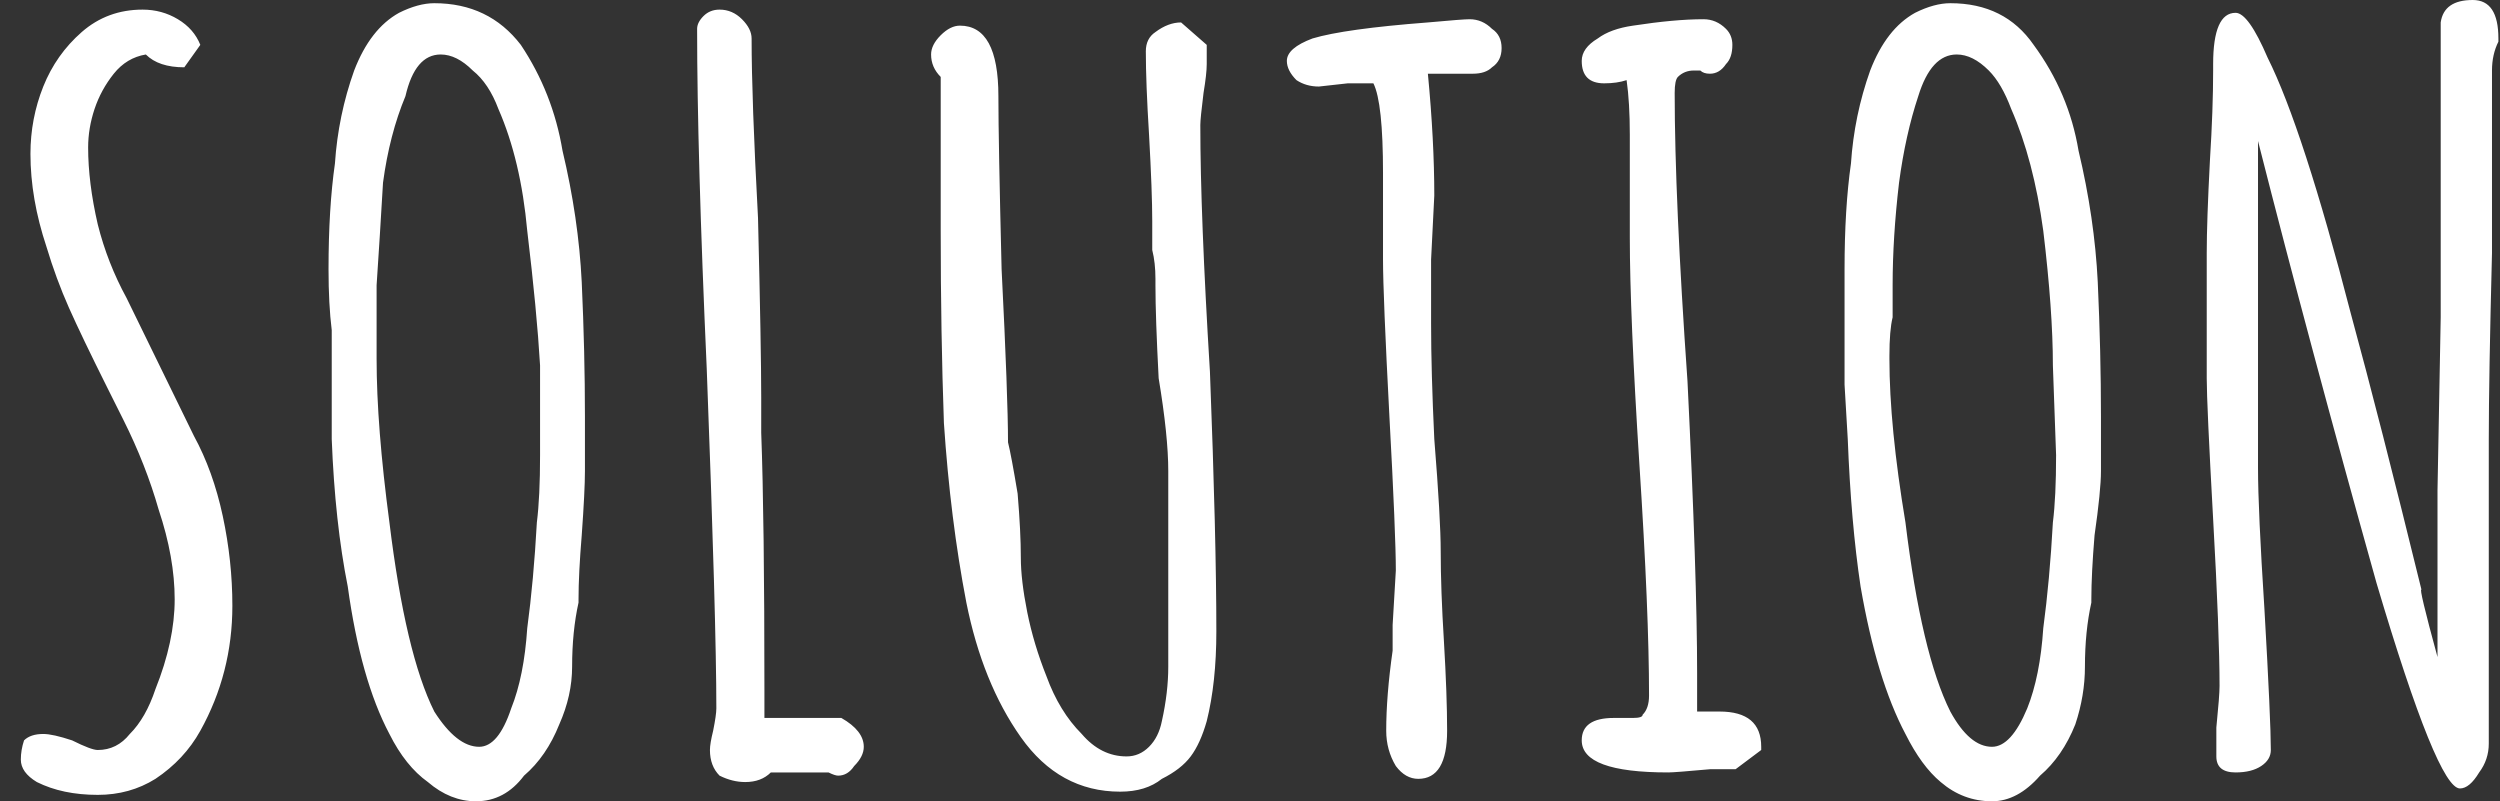 <svg width="78" height="25" viewBox="0 0 78 25" fill="none" xmlns="http://www.w3.org/2000/svg">
<rect x="0" y="0" width="78" height="25" fill="#333333" stroke="none"/>
<path d="M3.05 24.8C2.317 24.8 1.684 24.667 1.15 24.4C0.817 24.2 0.65 23.967 0.65 23.7C0.65 23.5 0.684 23.3 0.75 23.1C0.884 22.967 1.084 22.9 1.35 22.9C1.55 22.9 1.85 22.967 2.25 23.1C2.65 23.3 2.917 23.4 3.05 23.4C3.45 23.4 3.784 23.233 4.05 22.9C4.384 22.567 4.65 22.1 4.85 21.5C5.25 20.5 5.45 19.567 5.45 18.7C5.45 17.833 5.284 16.9 4.95 15.9C4.684 14.967 4.317 14.033 3.85 13.1L3.35 12.1C2.817 11.033 2.417 10.2 2.15 9.6C1.884 9 1.65 8.367 1.45 7.7C1.117 6.7 0.95 5.733 0.95 4.8C0.95 4.067 1.084 3.367 1.35 2.7C1.617 2.033 2.017 1.467 2.55 1C3.084 0.533 3.717 0.3 4.45 0.3C4.85 0.3 5.217 0.4 5.55 0.6C5.884 0.8 6.117 1.067 6.25 1.4L5.75 2.1C5.217 2.1 4.817 1.967 4.55 1.7C4.15 1.767 3.817 1.967 3.55 2.3C3.284 2.633 3.084 3 2.95 3.4C2.817 3.8 2.75 4.2 2.75 4.6C2.75 5.333 2.85 6.133 3.05 7C3.25 7.8 3.55 8.567 3.95 9.3L6.05 13.6C6.45 14.333 6.75 15.167 6.95 16.1C7.15 17.033 7.25 17.967 7.25 18.9C7.25 20.3 6.917 21.6 6.25 22.8C5.917 23.4 5.45 23.9 4.85 24.3C4.317 24.633 3.717 24.8 3.05 24.8V24.8ZM14.85 25C14.317 25 13.817 24.8 13.35 24.4C12.884 24.067 12.484 23.567 12.15 22.9C11.55 21.767 11.117 20.233 10.85 18.3C10.584 16.967 10.417 15.433 10.35 13.7V12V10.3C10.284 9.767 10.25 9.133 10.25 8.4C10.25 7.133 10.317 6.033 10.45 5.1C10.517 4.1 10.717 3.133 11.05 2.2C11.384 1.333 11.85 0.733 12.45 0.4C12.85 0.2 13.217 0.1 13.55 0.1C14.684 0.1 15.584 0.533 16.25 1.4C16.917 2.4 17.35 3.5 17.55 4.7C17.884 6.1 18.084 7.467 18.15 8.8C18.217 10.267 18.25 11.667 18.25 13V14.7C18.25 15.1 18.217 15.767 18.15 16.7C18.084 17.5 18.05 18.167 18.05 18.7V18.8C17.917 19.4 17.85 20.067 17.85 20.8C17.85 21.4 17.717 22 17.45 22.6C17.184 23.267 16.817 23.8 16.35 24.2C15.95 24.733 15.45 25 14.85 25ZM14.95 23.3C15.35 23.3 15.684 22.9 15.95 22.1C16.217 21.433 16.384 20.6 16.45 19.6C16.584 18.6 16.684 17.5 16.75 16.3C16.817 15.767 16.85 15.067 16.85 14.2V11.4C16.784 10.267 16.65 8.867 16.45 7.2C16.317 5.733 16.017 4.467 15.55 3.4C15.35 2.867 15.084 2.467 14.75 2.2C14.417 1.867 14.084 1.7 13.75 1.7C13.217 1.7 12.85 2.133 12.65 3C12.317 3.8 12.084 4.7 11.95 5.7C11.884 6.833 11.817 7.9 11.75 8.9V9.9C11.75 10.167 11.75 10.567 11.75 11.1V11.2C11.75 12.6 11.884 14.3 12.15 16.3C12.484 19.033 12.95 21 13.55 22.2C14.017 22.933 14.484 23.3 14.95 23.3V23.3ZM23.25 24.4C22.984 24.4 22.717 24.333 22.45 24.2C22.25 24 22.15 23.733 22.15 23.4C22.15 23.267 22.184 23.067 22.25 22.8C22.317 22.467 22.35 22.233 22.35 22.1C22.35 20.3 22.25 16.767 22.05 11.5C21.85 7.033 21.75 3.5 21.75 0.9C21.75 0.767 21.817 0.633 21.95 0.5C22.084 0.367 22.25 0.3 22.45 0.3C22.717 0.3 22.95 0.4 23.15 0.6C23.35 0.8 23.45 1 23.45 1.2C23.45 2.467 23.517 4.333 23.65 6.8C23.717 9.533 23.75 11.4 23.75 12.4V12.8V13.1V13.3V13.5C23.817 15.3 23.85 18 23.85 21.6V22.4H26.25C26.717 22.667 26.95 22.967 26.95 23.3C26.95 23.5 26.85 23.7 26.65 23.9C26.517 24.1 26.35 24.2 26.15 24.2C26.084 24.2 25.984 24.167 25.85 24.1H25.65C25.584 24.1 25.384 24.1 25.05 24.1H24.55C24.417 24.1 24.25 24.1 24.05 24.1C23.85 24.3 23.584 24.4 23.25 24.4V24.4ZM34.95 24.7C33.684 24.7 32.65 24.133 31.85 23C31.05 21.867 30.484 20.467 30.15 18.8C29.817 17.067 29.584 15.2 29.45 13.2C29.384 11.333 29.35 9.333 29.35 7.2V4.7C29.35 3.967 29.35 3.2 29.35 2.4C29.15 2.2 29.05 1.967 29.05 1.7C29.05 1.5 29.15 1.3 29.35 1.1C29.55 0.9 29.75 0.8 29.95 0.8C30.75 0.8 31.15 1.533 31.15 3C31.15 3.933 31.184 5.733 31.25 8.4C31.384 11.067 31.45 12.867 31.45 13.8C31.517 14.067 31.617 14.6 31.75 15.4C31.817 16.2 31.85 16.867 31.85 17.4C31.85 17.867 31.917 18.433 32.05 19.1C32.184 19.767 32.384 20.433 32.65 21.1C32.917 21.833 33.284 22.433 33.75 22.9C34.15 23.367 34.617 23.6 35.15 23.6C35.417 23.6 35.65 23.5 35.85 23.3C36.05 23.1 36.184 22.833 36.25 22.5C36.384 21.9 36.45 21.333 36.45 20.8V14.7C36.45 13.967 36.35 13 36.15 11.8C36.084 10.533 36.05 9.567 36.05 8.9V8.7C36.05 8.367 36.017 8.067 35.95 7.8V6.9C35.95 6.3 35.917 5.4 35.85 4.2C35.784 3.133 35.75 2.267 35.75 1.6C35.75 1.333 35.85 1.133 36.05 1C36.317 0.8 36.584 0.7 36.85 0.7L37.65 1.4V2C37.65 2.2 37.617 2.5 37.55 2.9C37.484 3.433 37.45 3.767 37.45 3.9C37.45 5.767 37.55 8.333 37.75 11.6C37.884 15.067 37.95 17.767 37.95 19.7C37.95 20.767 37.85 21.7 37.65 22.5C37.517 22.967 37.35 23.333 37.15 23.6C36.95 23.867 36.65 24.1 36.25 24.3C35.917 24.567 35.484 24.7 34.95 24.7V24.7ZM44.25 24.3C43.984 24.3 43.75 24.167 43.55 23.9C43.35 23.567 43.25 23.2 43.25 22.8C43.25 22.067 43.317 21.233 43.45 20.3V19.5L43.55 17.8C43.55 17.067 43.484 15.467 43.35 13C43.217 10.467 43.15 8.833 43.15 8.1C43.15 8.033 43.15 7.933 43.15 7.8C43.15 7.6 43.15 7.333 43.15 7C43.15 6.533 43.15 6 43.15 5.4C43.15 3.933 43.05 3 42.85 2.6C42.717 2.6 42.45 2.6 42.05 2.6L41.15 2.7C40.884 2.7 40.65 2.633 40.45 2.5C40.25 2.3 40.15 2.1 40.15 1.9C40.15 1.633 40.417 1.4 40.95 1.2C41.617 1 42.817 0.833 44.55 0.7C45.284 0.633 45.717 0.6 45.85 0.6C46.117 0.6 46.35 0.7 46.55 0.9C46.75 1.033 46.85 1.233 46.85 1.5C46.85 1.767 46.75 1.967 46.55 2.1C46.417 2.233 46.217 2.3 45.95 2.3H45.35C45.217 2.3 45.05 2.3 44.85 2.3H44.55C44.684 3.7 44.75 4.967 44.75 6.1L44.65 8.1C44.65 8.7 44.65 9.367 44.65 10.1C44.65 11.1 44.684 12.3 44.75 13.7C44.884 15.367 44.95 16.533 44.95 17.2C44.95 18 44.984 18.933 45.05 20C45.117 21.133 45.15 22.067 45.15 22.8C45.15 23.8 44.85 24.3 44.25 24.3V24.3ZM52.05 24.1C50.25 24.1 49.35 23.767 49.35 23.1C49.35 22.633 49.684 22.4 50.35 22.4H50.65C50.717 22.4 50.817 22.4 50.95 22.4C51.15 22.4 51.25 22.367 51.25 22.3C51.384 22.167 51.45 21.967 51.45 21.7C51.45 19.967 51.35 17.567 51.15 14.5C50.95 11.367 50.85 9 50.85 7.4C50.85 6.8 50.85 6.267 50.85 5.8V4.2C50.85 3.533 50.817 2.967 50.75 2.5C50.55 2.567 50.317 2.6 50.05 2.6C49.584 2.6 49.35 2.367 49.35 1.9C49.35 1.633 49.517 1.4 49.85 1.2C50.117 1 50.484 0.867 50.95 0.8C51.817 0.667 52.55 0.6 53.15 0.6C53.417 0.6 53.65 0.7 53.85 0.9C53.984 1.033 54.05 1.2 54.05 1.4C54.05 1.667 53.984 1.867 53.85 2C53.717 2.2 53.55 2.3 53.35 2.3C53.217 2.3 53.117 2.267 53.05 2.2H52.85C52.65 2.2 52.484 2.267 52.35 2.4C52.284 2.467 52.25 2.633 52.25 2.9C52.25 5.1 52.384 8.1 52.65 11.9C52.85 15.967 52.95 19 52.95 21V22.2C53.15 22.2 53.384 22.2 53.65 22.2C54.517 22.2 54.95 22.567 54.95 23.3V23.4L54.15 24C54.15 24 54.084 24 53.95 24C53.884 24 53.684 24 53.35 24C52.617 24.067 52.184 24.1 52.05 24.1V24.1ZM62.15 25C61.55 25 61.017 24.8 60.55 24.4C60.15 24.067 59.784 23.567 59.45 22.9C58.85 21.767 58.384 20.233 58.05 18.3C57.85 16.967 57.717 15.433 57.65 13.7L57.55 12V10.3C57.55 9.767 57.55 9.133 57.55 8.4C57.55 7.133 57.617 6.033 57.75 5.1C57.817 4.1 58.017 3.133 58.35 2.2C58.684 1.333 59.15 0.733 59.75 0.4C60.15 0.2 60.517 0.1 60.85 0.1C61.984 0.1 62.85 0.533 63.45 1.4C64.184 2.4 64.65 3.5 64.85 4.7C65.184 6.1 65.384 7.467 65.45 8.8C65.517 10.267 65.55 11.667 65.55 13V14.7C65.55 15.1 65.484 15.767 65.35 16.7C65.284 17.5 65.25 18.167 65.25 18.7V18.8C65.117 19.4 65.05 20.067 65.05 20.8C65.05 21.4 64.95 22 64.75 22.6C64.484 23.267 64.117 23.8 63.65 24.2C63.184 24.733 62.684 25 62.15 25ZM62.15 23.3C62.55 23.3 62.917 22.9 63.25 22.1C63.517 21.433 63.684 20.6 63.75 19.6C63.884 18.6 63.984 17.5 64.05 16.3C64.117 15.767 64.15 15.067 64.15 14.2L64.05 11.4C64.05 10.267 63.95 8.867 63.75 7.2C63.55 5.733 63.217 4.467 62.75 3.4C62.55 2.867 62.317 2.467 62.05 2.2C61.717 1.867 61.384 1.7 61.05 1.7C60.517 1.7 60.117 2.133 59.85 3C59.584 3.8 59.384 4.7 59.25 5.7C59.117 6.833 59.05 7.9 59.05 8.9V9.9C58.984 10.167 58.95 10.567 58.95 11.1V11.2C58.95 12.6 59.117 14.3 59.45 16.3C59.784 19.033 60.25 21 60.85 22.2C61.25 22.933 61.684 23.3 62.15 23.3V23.3ZM76.75 24.6C76.284 24.6 75.417 22.467 74.15 18.2C72.75 13.2 71.517 8.6 70.45 4.4V14.6C70.45 15.467 70.517 16.933 70.65 19C70.784 21.333 70.85 22.8 70.85 23.4C70.85 23.6 70.75 23.767 70.55 23.9C70.35 24.033 70.084 24.1 69.75 24.1C69.35 24.1 69.15 23.933 69.15 23.6V22.7C69.217 22.033 69.25 21.6 69.25 21.4C69.25 20.333 69.184 18.6 69.05 16.2C68.917 13.8 68.85 12.333 68.85 11.8V7.9C68.85 7.233 68.884 6.267 68.95 5C69.017 3.933 69.05 3 69.05 2.2V2C69.05 0.933 69.284 0.4 69.75 0.4C70.017 0.4 70.35 0.867 70.75 1.8C71.484 3.267 72.35 5.933 73.35 9.8C73.95 12 74.684 14.867 75.55 18.4C75.484 18.333 75.65 19.033 76.05 20.5V20.7C76.05 18.7 76.05 16.9 76.05 15.3L76.15 9.9V0.7C76.217 0.233 76.55 0 77.15 0C77.684 0 77.95 0.4 77.95 1.2V1.3C77.817 1.567 77.75 1.867 77.75 2.2C77.75 3.467 77.75 5.367 77.75 7.9C77.684 10.5 77.65 12.433 77.65 13.7V23.2C77.65 23.533 77.55 23.833 77.35 24.1C77.15 24.433 76.95 24.6 76.75 24.6V24.6Z" fill="white"/>
</svg>
